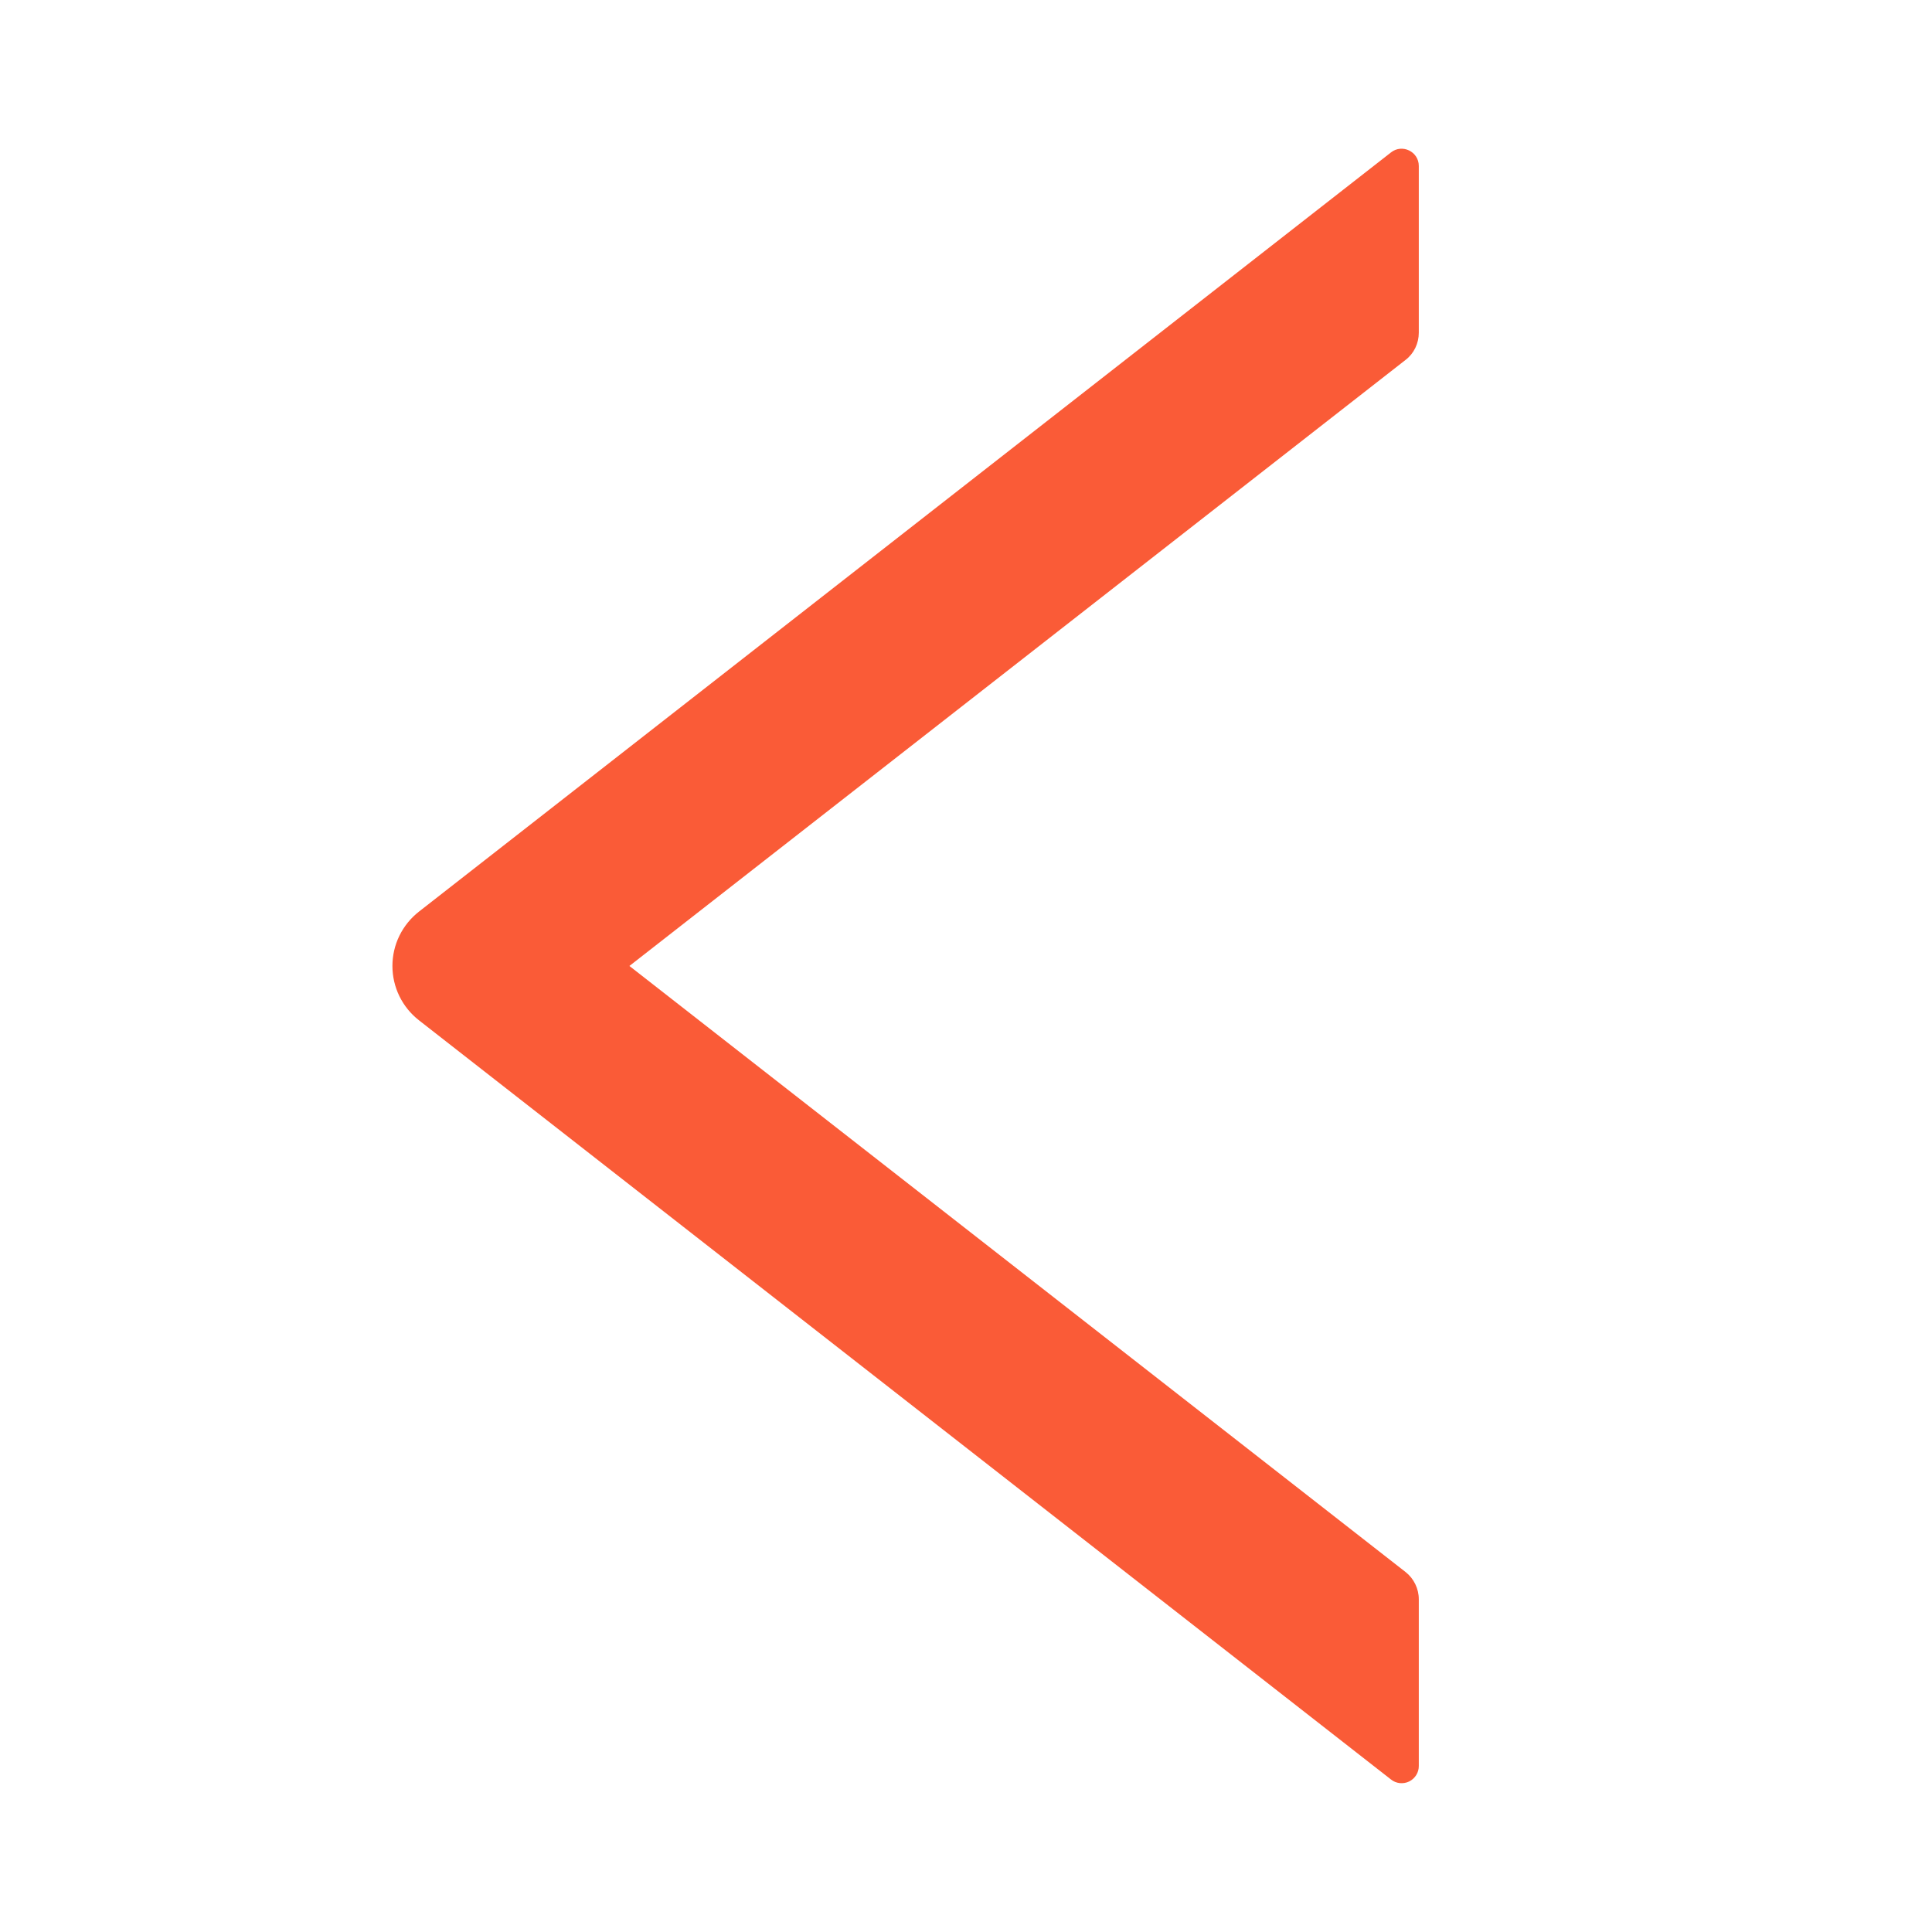 <svg width="60" height="60" viewBox="0 0 60 60" fill="none" xmlns="http://www.w3.org/2000/svg">
<path d="M13.011 31.686L43.199 55.264C43.278 55.327 43.372 55.365 43.472 55.376C43.572 55.386 43.673 55.369 43.763 55.325C43.853 55.281 43.929 55.212 43.982 55.127C44.035 55.042 44.063 54.943 44.062 54.843L44.062 49.666C44.062 49.338 43.908 49.023 43.654 48.823L19.547 29.999L43.654 11.175C43.915 10.974 44.062 10.66 44.062 10.332L44.062 5.155C44.062 4.707 43.547 4.459 43.199 4.733L13.011 28.311C12.755 28.512 12.547 28.768 12.404 29.06C12.261 29.352 12.187 29.674 12.187 29.999C12.187 30.324 12.261 30.645 12.404 30.938C12.547 31.23 12.755 31.486 13.011 31.686Z" fill="#FA5B37"/>
</svg>
